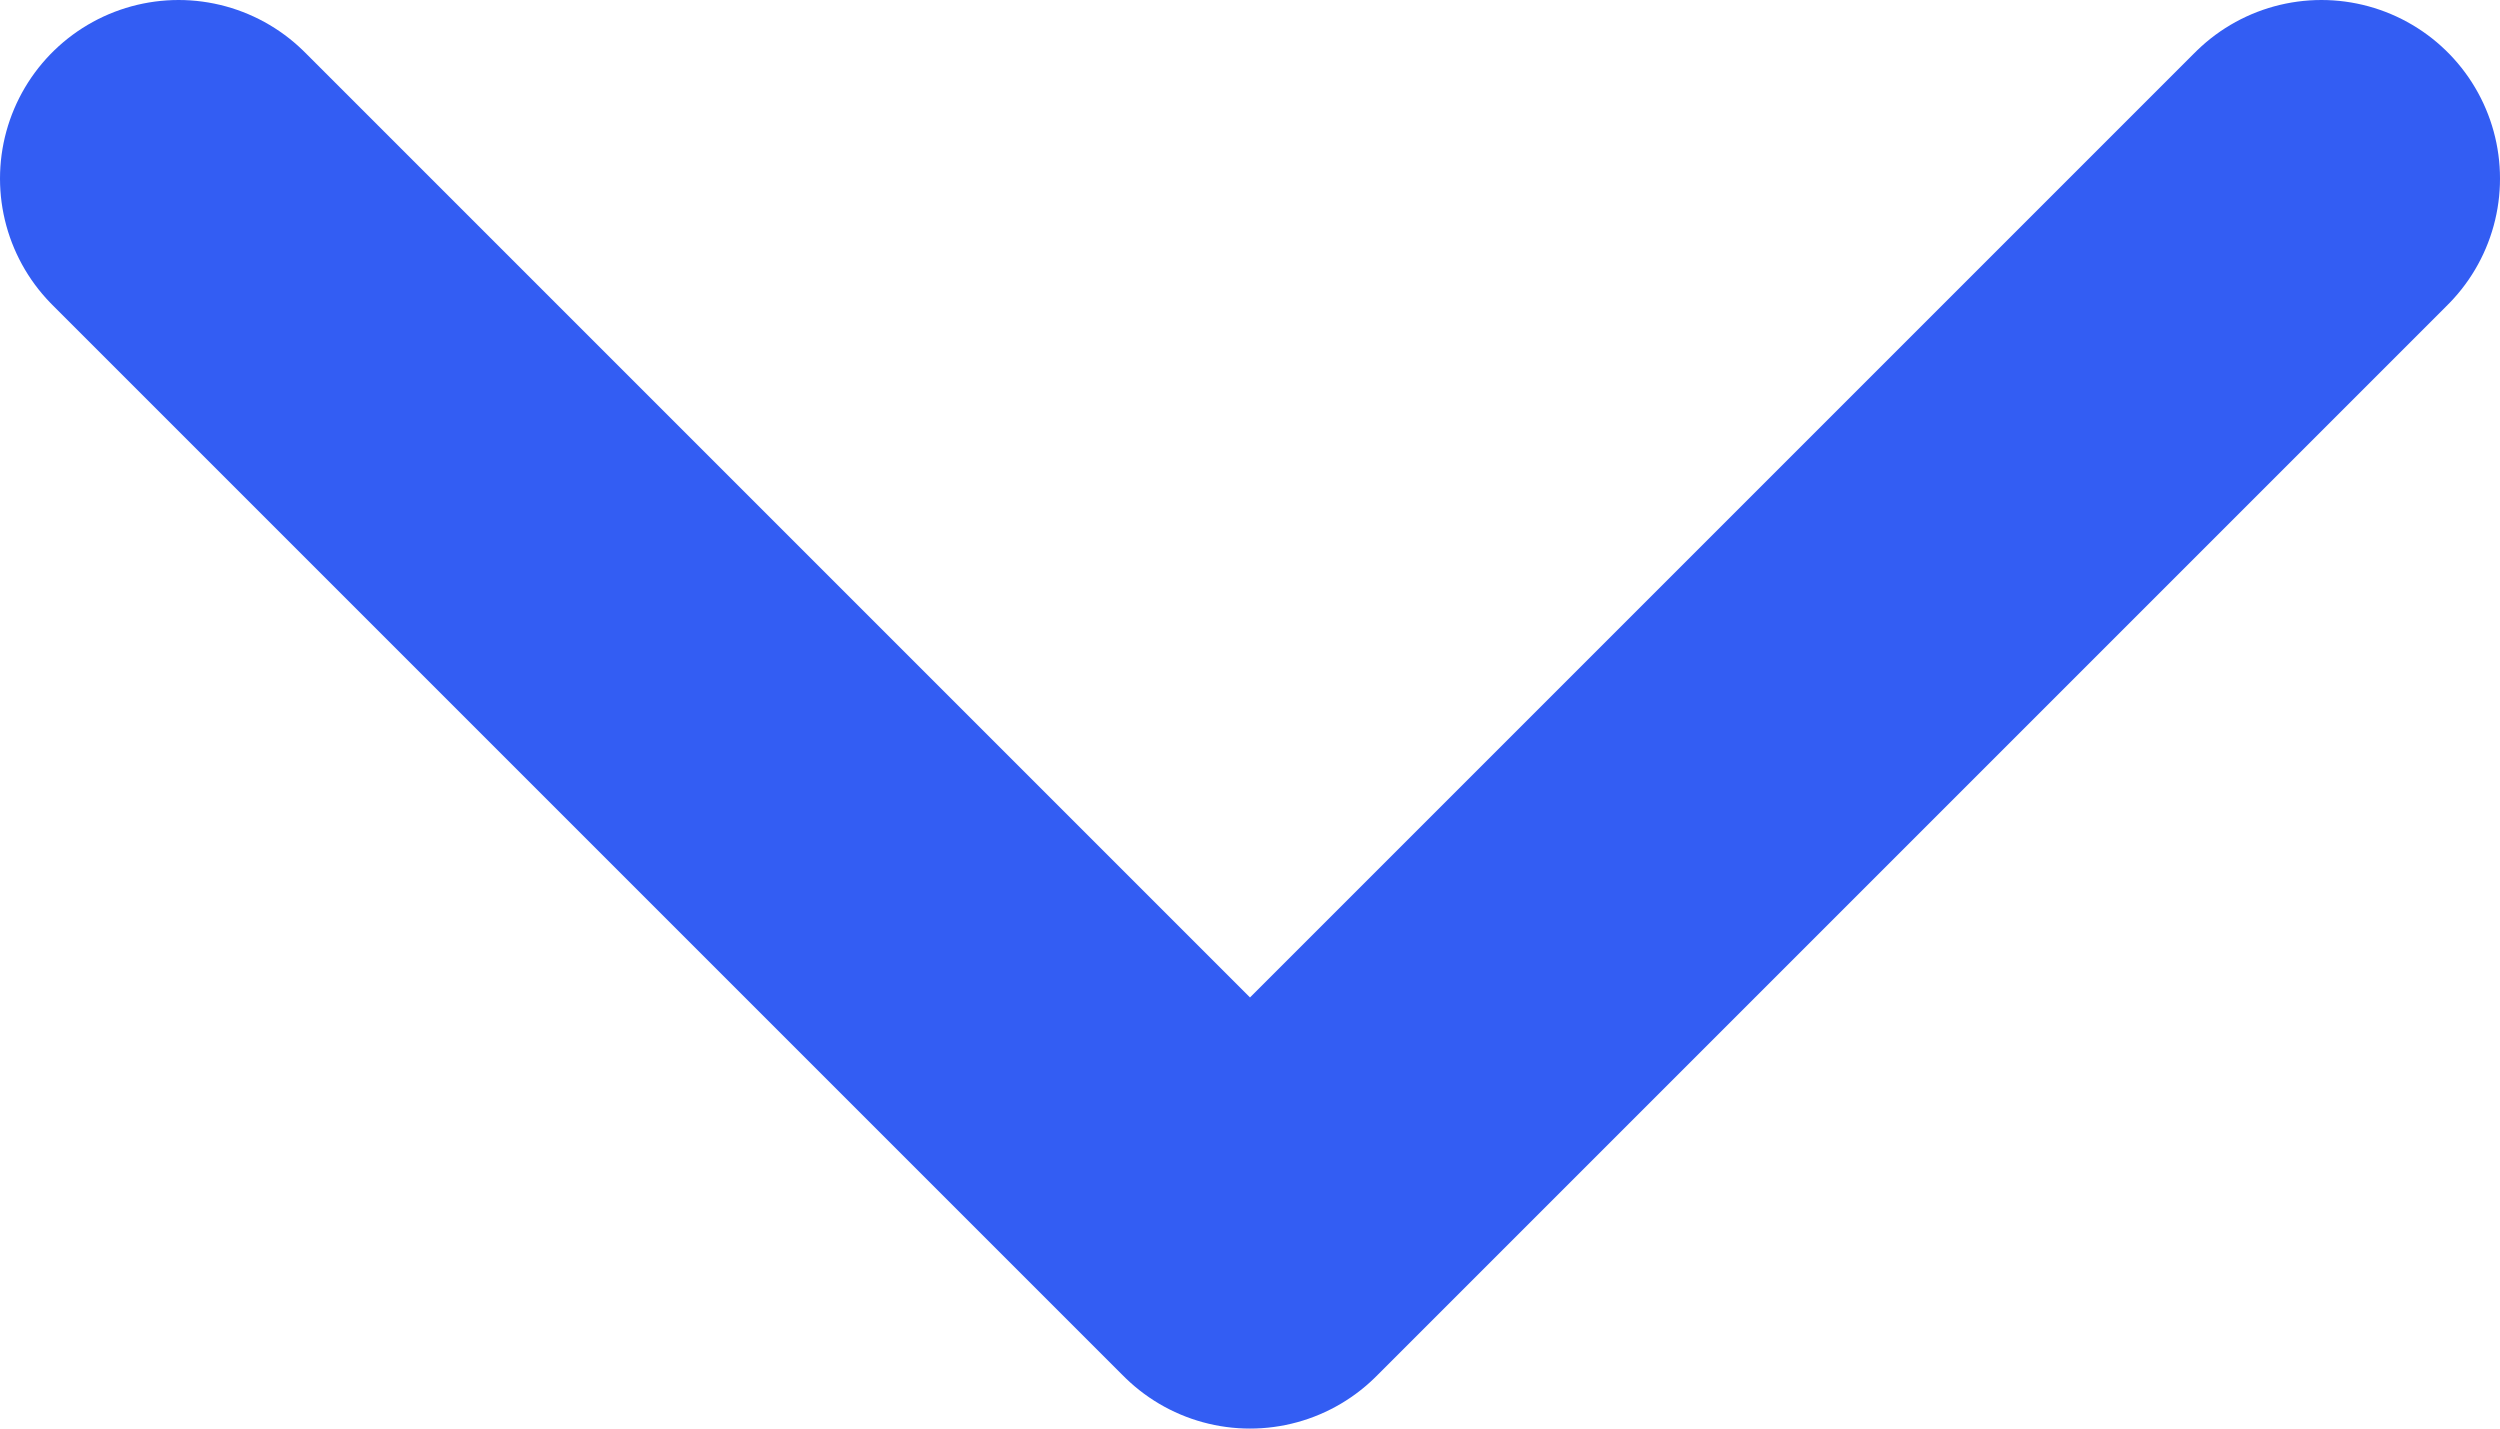 <svg width="14" height="8" viewBox="0 0 14 8" fill="none" xmlns="http://www.w3.org/2000/svg">
<path d="M1 1L7 7L13 1" stroke="#335DF3" stroke-width="2" stroke-linecap="round" stroke-linejoin="round"/>
</svg>
